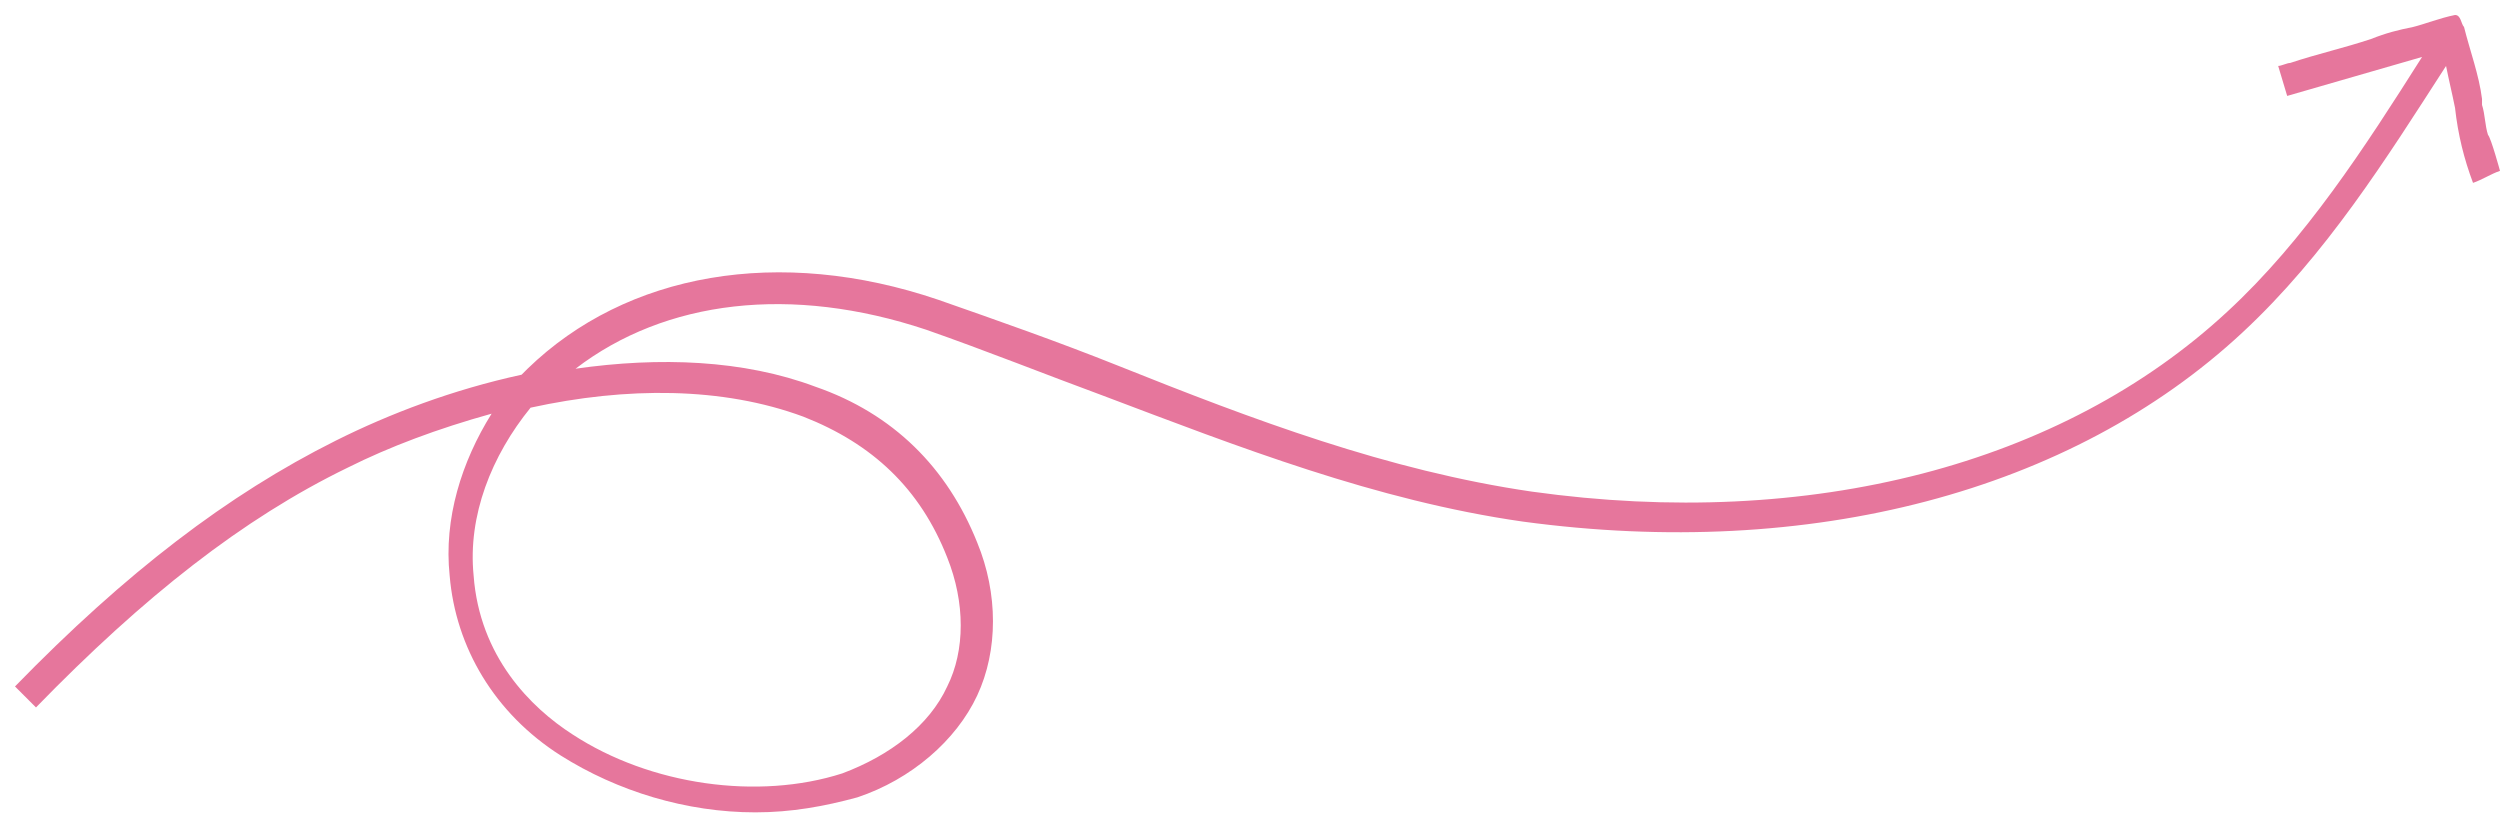 <?xml version="1.0" encoding="utf-8"?>
<!-- Generator: Adobe Illustrator 19.0.0, SVG Export Plug-In . SVG Version: 6.00 Build 0)  -->
<svg version="1.1" id="Layer_1" xmlns="http://www.w3.org/2000/svg" xmlns:xlink="http://www.w3.org/1999/xlink" x="0px" y="0px"
	 viewBox="0 0 83.4 27.6" style="enable-background:new 0 0 83.4 27.6;" xml:space="preserve">
<style type="text/css">
	.st0{fill:#E6769C;}
</style>
<path id="XMLID_36_" class="st0" d="M82.8,3.5c0-0.1,0-0.1,0-0.2c-0.1-0.8-0.4-1.6-0.6-2.4c-0.1-0.1-0.1-0.4-0.3-0.4
	c-0.5,0.1-1,0.3-1.4,0.4c-0.5,0.1-0.9,0.2-1.4,0.4c-0.9,0.3-1.8,0.5-2.7,0.8c-0.1,0-0.3,0.1-0.4,0.1l0.3,1l4.5-1.3
	c-1.9,3-3.9,6.1-6.5,8.5c-5.5,5.1-13.9,7.3-23.2,6c-4.8-0.7-9.3-2.4-13.8-4.2c-2-0.8-4-1.5-6-2.2c-5.3-1.8-10.4-0.9-13.7,2.3
	c-0.1,0.1-0.1,0.1-0.2,0.2c-2.3,0.5-4.4,1.3-6.2,2.2c-3.6,1.8-7,4.4-10.7,8.2l0.7,0.7c3.6-3.7,6.9-6.3,10.4-8c1.4-0.7,3-1.3,4.8-1.8
	c-1,1.6-1.6,3.5-1.4,5.4c0.2,2.4,1.5,4.6,3.7,6c1.9,1.2,4.2,1.9,6.5,1.9c1.2,0,2.3-0.2,3.4-0.5c1.8-0.6,3.3-1.9,4-3.4
	c0.7-1.5,0.7-3.4,0-5.1c-1-2.5-2.8-4.3-5.4-5.2c-2.4-0.9-5.2-1-8-0.6c3-2.3,7.2-2.8,11.7-1.3c2,0.7,4,1.5,5.9,2.2
	c4.5,1.7,9.1,3.5,14,4.2c9.6,1.3,18.3-1,24-6.3c2.8-2.6,4.8-5.8,6.8-8.9c0.1,0.5,0.2,0.9,0.3,1.4c0.1,0.9,0.3,1.7,0.6,2.5
	c0.3-0.1,0.6-0.3,0.9-0.4c0,0-0.3-1.1-0.4-1.2C82.9,4.2,82.9,3.8,82.8,3.5z M26.8,13.9c2.3,0.9,3.9,2.4,4.8,4.7
	c0.6,1.5,0.6,3.1,0,4.3c-0.6,1.3-1.9,2.3-3.5,2.9c-2.8,0.9-6.4,0.4-9-1.3c-1.4-0.9-3.1-2.6-3.3-5.3c-0.2-2,0.6-4,1.9-5.6
	C20.9,12.9,24.1,12.9,26.8,13.9z"/>
<g id="XMLID_69_">
</g>
<g id="XMLID_70_">
</g>
<g id="XMLID_71_">
</g>
<g id="XMLID_72_">
</g>
<g id="XMLID_73_">
</g>
<g id="XMLID_74_">
</g>
<g id="XMLID_75_">
</g>
<g id="XMLID_76_">
</g>
<g id="XMLID_77_">
</g>
<g id="XMLID_78_">
</g>
<g id="XMLID_79_">
</g>
<g id="XMLID_80_">
</g>
<g id="XMLID_81_">
</g>
<g id="XMLID_82_">
</g>
<g id="XMLID_83_">
</g>
</svg>
